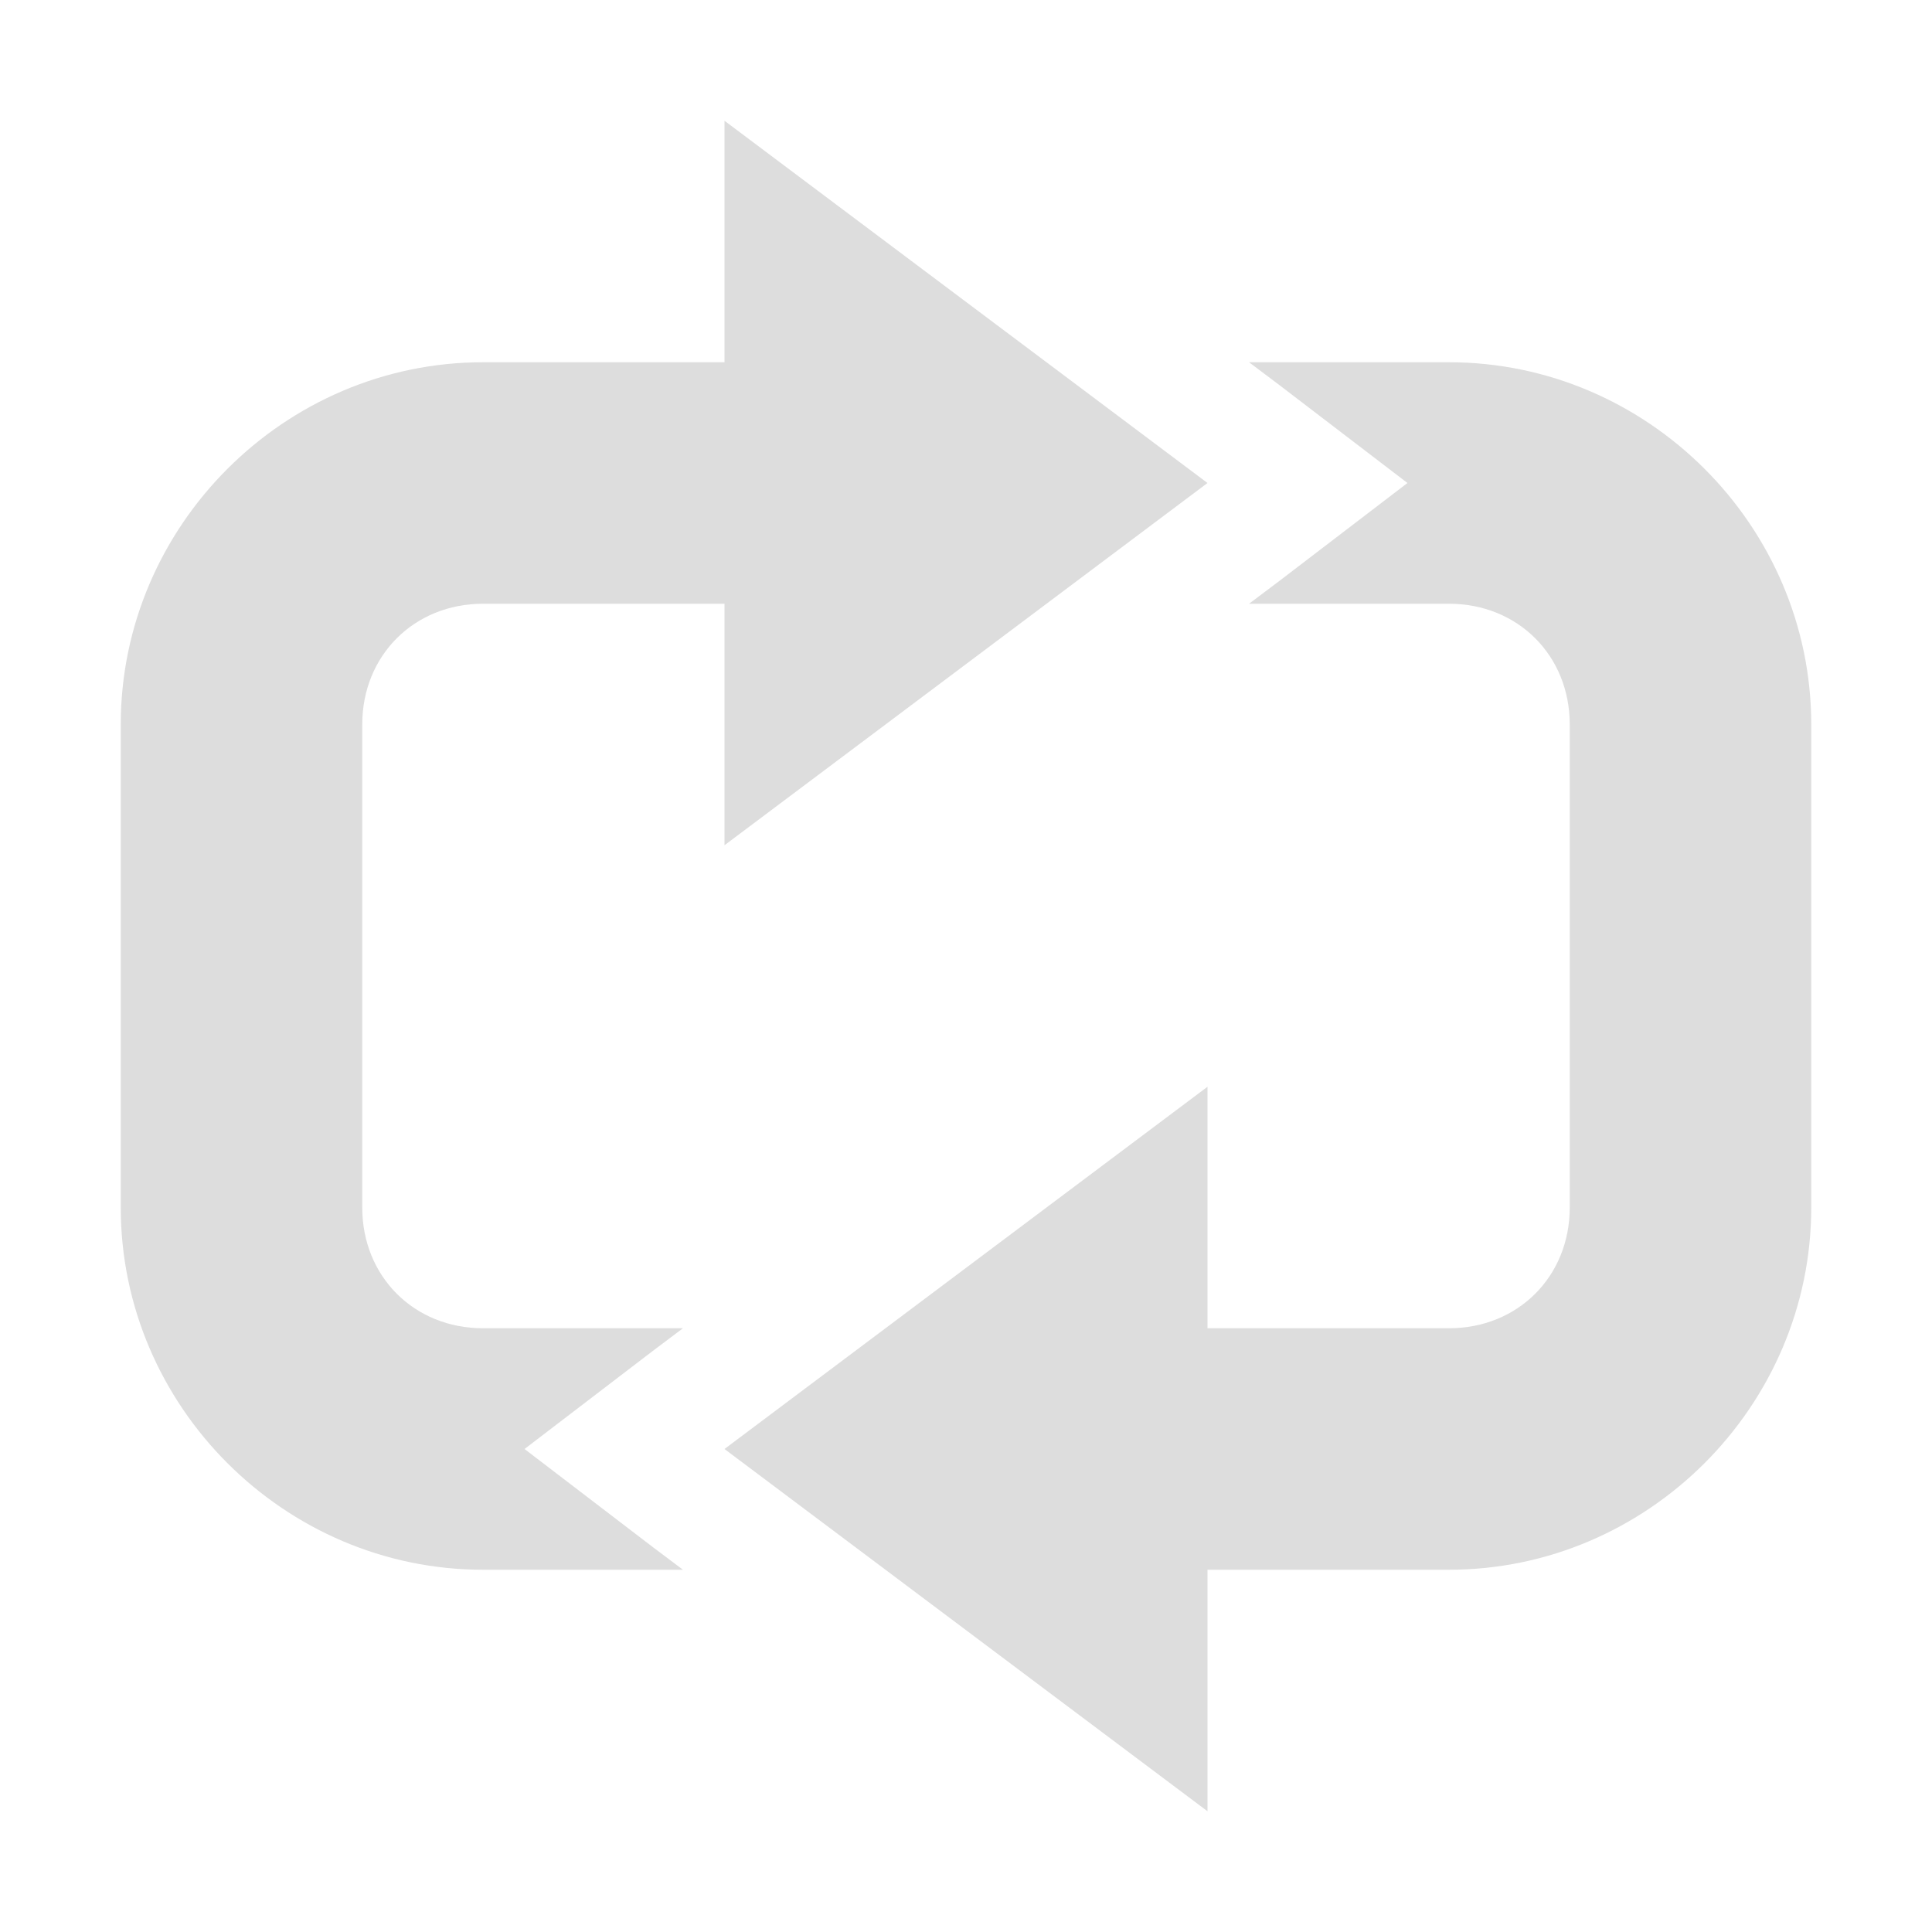 <?xml version='1.0' encoding='UTF-8' standalone='no'?>
<!-- Created with Inkscape (http://www.inkscape.org/) -->

<svg xmlns:cc='http://creativecommons.org/ns#' xmlns:dc='http://purl.org/dc/elements/1.1/' sodipodi:docname='media-playlist-repeat-symbolic.svg' height='16' id='svg7384' xmlns:inkscape='http://www.inkscape.org/namespaces/inkscape' xmlns:osb='http://www.openswatchbook.org/uri/2009/osb' xmlns:rdf='http://www.w3.org/1999/02/22-rdf-syntax-ns#' xmlns:sodipodi='http://sodipodi.sourceforge.net/DTD/sodipodi-0.dtd' style='enable-background:new' xmlns:svg='http://www.w3.org/2000/svg' inkscape:version='0.48.4 r9939' version='1.1' width='16' xmlns:xlink='http://www.w3.org/1999/xlink' xmlns='http://www.w3.org/2000/svg'>
  <sodipodi:namedview inkscape:bbox-nodes='true' inkscape:bbox-paths='true' bordercolor='#666666' borderlayer='false' borderopacity='1' inkscape:current-layer='layer9' inkscape:cx='133.14731' inkscape:cy='-37.11763' gridtolerance='10' inkscape:guide-bbox='true' guidetolerance='10' id='namedview88' inkscape:object-nodes='false' inkscape:object-paths='false' objecttolerance='10' pagecolor='#333333' inkscape:pageopacity='1' inkscape:pageshadow='2' showborder='true' showgrid='false' showguides='true' inkscape:showpageshadow='true' inkscape:snap-bbox='true' inkscape:snap-bbox-edge-midpoints='true' inkscape:snap-bbox-midpoints='true' inkscape:snap-global='true' inkscape:snap-grids='true' inkscape:snap-nodes='true' inkscape:snap-others='false' inkscape:snap-to-guides='true' inkscape:window-height='717' inkscape:window-maximized='1' inkscape:window-width='1366' inkscape:window-x='0' inkscape:window-y='27' inkscape:zoom='2.2851562'>
    <inkscape:grid color='#000000' dotted='false' empcolor='#0800ff' empopacity='0.463' empspacing='4' enabled='true' id='grid4866' opacity='0.165' originx='-20px' originy='-491px' snapvisiblegridlinesonly='true' spacingx='0.25px' spacingy='0.25px' type='xygrid' visible='true'/>
  </sodipodi:namedview>
  <title id='title8473'>Moka Symbolic Icon Theme</title>
  <defs id='defs7386'>
    <linearGradient id='linearGradient5606' osb:paint='solid'>
      <stop id='stop5608' offset='0' style='stop-color:#000000;stop-opacity:1;'/>
    </linearGradient>
    <filter inkscape:collect='always' color-interpolation-filters='sRGB' id='filter7554'>
      <feBlend inkscape:collect='always' id='feBlend7556' in2='BackgroundImage' mode='darken'/>
    </filter>
    <linearGradient inkscape:collect='always' gradientTransform='matrix(0.081,0,0,0.079,540.814,254.847)' gradientUnits='userSpaceOnUse' xlink:href='#linearGradient3785' id='linearGradient3189' x1='365.512' x2='365.978' y1='408.397' y2='520.171'/>
    <linearGradient id='linearGradient3785'>
      <stop id='stop3787' offset='0' style='stop-color:#384880;stop-opacity:1;'/>
      <stop id='stop3789' offset='1' style='stop-color:#000000;stop-opacity:1;'/>
    </linearGradient>
  </defs>
  <g inkscape:groupmode='layer' id='layer9' inkscape:label='status' style='display:inline' transform='translate(-261,274)'>
    <g id='layer9-28' style='fill:#dddddd;fill-opacity:1' transform='translate(220,-551)'>
      <path inkscape:connector-curvature='0' d='M 4,3 C 2.355,3 1,4.355 1,6 l 0,4 c 0,1.645 1.355,3 3,3 l 1,0 0.656,0 -0.25,-0.188 L 4.344,12 5.406,11.188 5.656,11 5,11 4,11 C 3.429,11 3,10.571 3,10 L 3,6 C 3,5.429 3.429,5 4,5 L 7,5 7,3 z m 6.344,0 0.25,0.188 L 11.656,4 10.594,4.812 10.344,5 12,5 c 0.571,0 1,0.429 1,1 l 0,4 c 0,0.571 -0.429,1 -1,1 l -3,0 0,2 3,0 c 1.645,0 3,-1.355 3,-3 L 15,6 C 15,4.355 13.645,3 12,3 z' id='path3991-1' sodipodi:nodetypes='sssscccccccssssccscccccssssccssssc' style='text-indent:0;text-transform:none;block-progression:tb;color:#000000;fill:#dddddd;fill-opacity:1' transform='translate(41,277)'/>
    </g>
    <path inkscape:connector-curvature='0' d='m 267,-262 4,-3 0,6 z' id='path2994' style='fill:#dddddd;fill-opacity:1;stroke:none'/>
    <path inkscape:connector-curvature='0' d='m 271,-270 -4,-3 0,6 z' id='path3764' style='fill:#dddddd;fill-opacity:1;stroke:none'/>
    
  </g>
  <g inkscape:groupmode='layer' id='layer10' inkscape:label='devices' style='display:inline;filter:url(#filter7554)' transform='translate(-261,274)'/>
  <g inkscape:groupmode='layer' id='layer1' inkscape:label='places' style='display:inline' transform='translate(-20,-343)'/>
  <g inkscape:groupmode='layer' id='layer14' inkscape:label='mimetypes' style='display:inline' transform='translate(-261,274)'/>
  <g inkscape:groupmode='layer' id='layer15' inkscape:label='emblems' style='display:inline' transform='translate(-261,274)'/>
  <g inkscape:groupmode='layer' id='g71291' inkscape:label='emotes' style='display:inline' transform='translate(-261,274)'/>
  <g inkscape:groupmode='layer' id='layer2' inkscape:label='categories' style='display:inline' transform='translate(-20,-193)'/>
  <g inkscape:groupmode='layer' id='g6058' inkscape:label='apps' style='display:inline' transform='translate(-20,-193)'/>
  <g inkscape:groupmode='layer' id='layer12' inkscape:label='actions' style='display:inline' transform='translate(-261,274)'/>
</svg>
